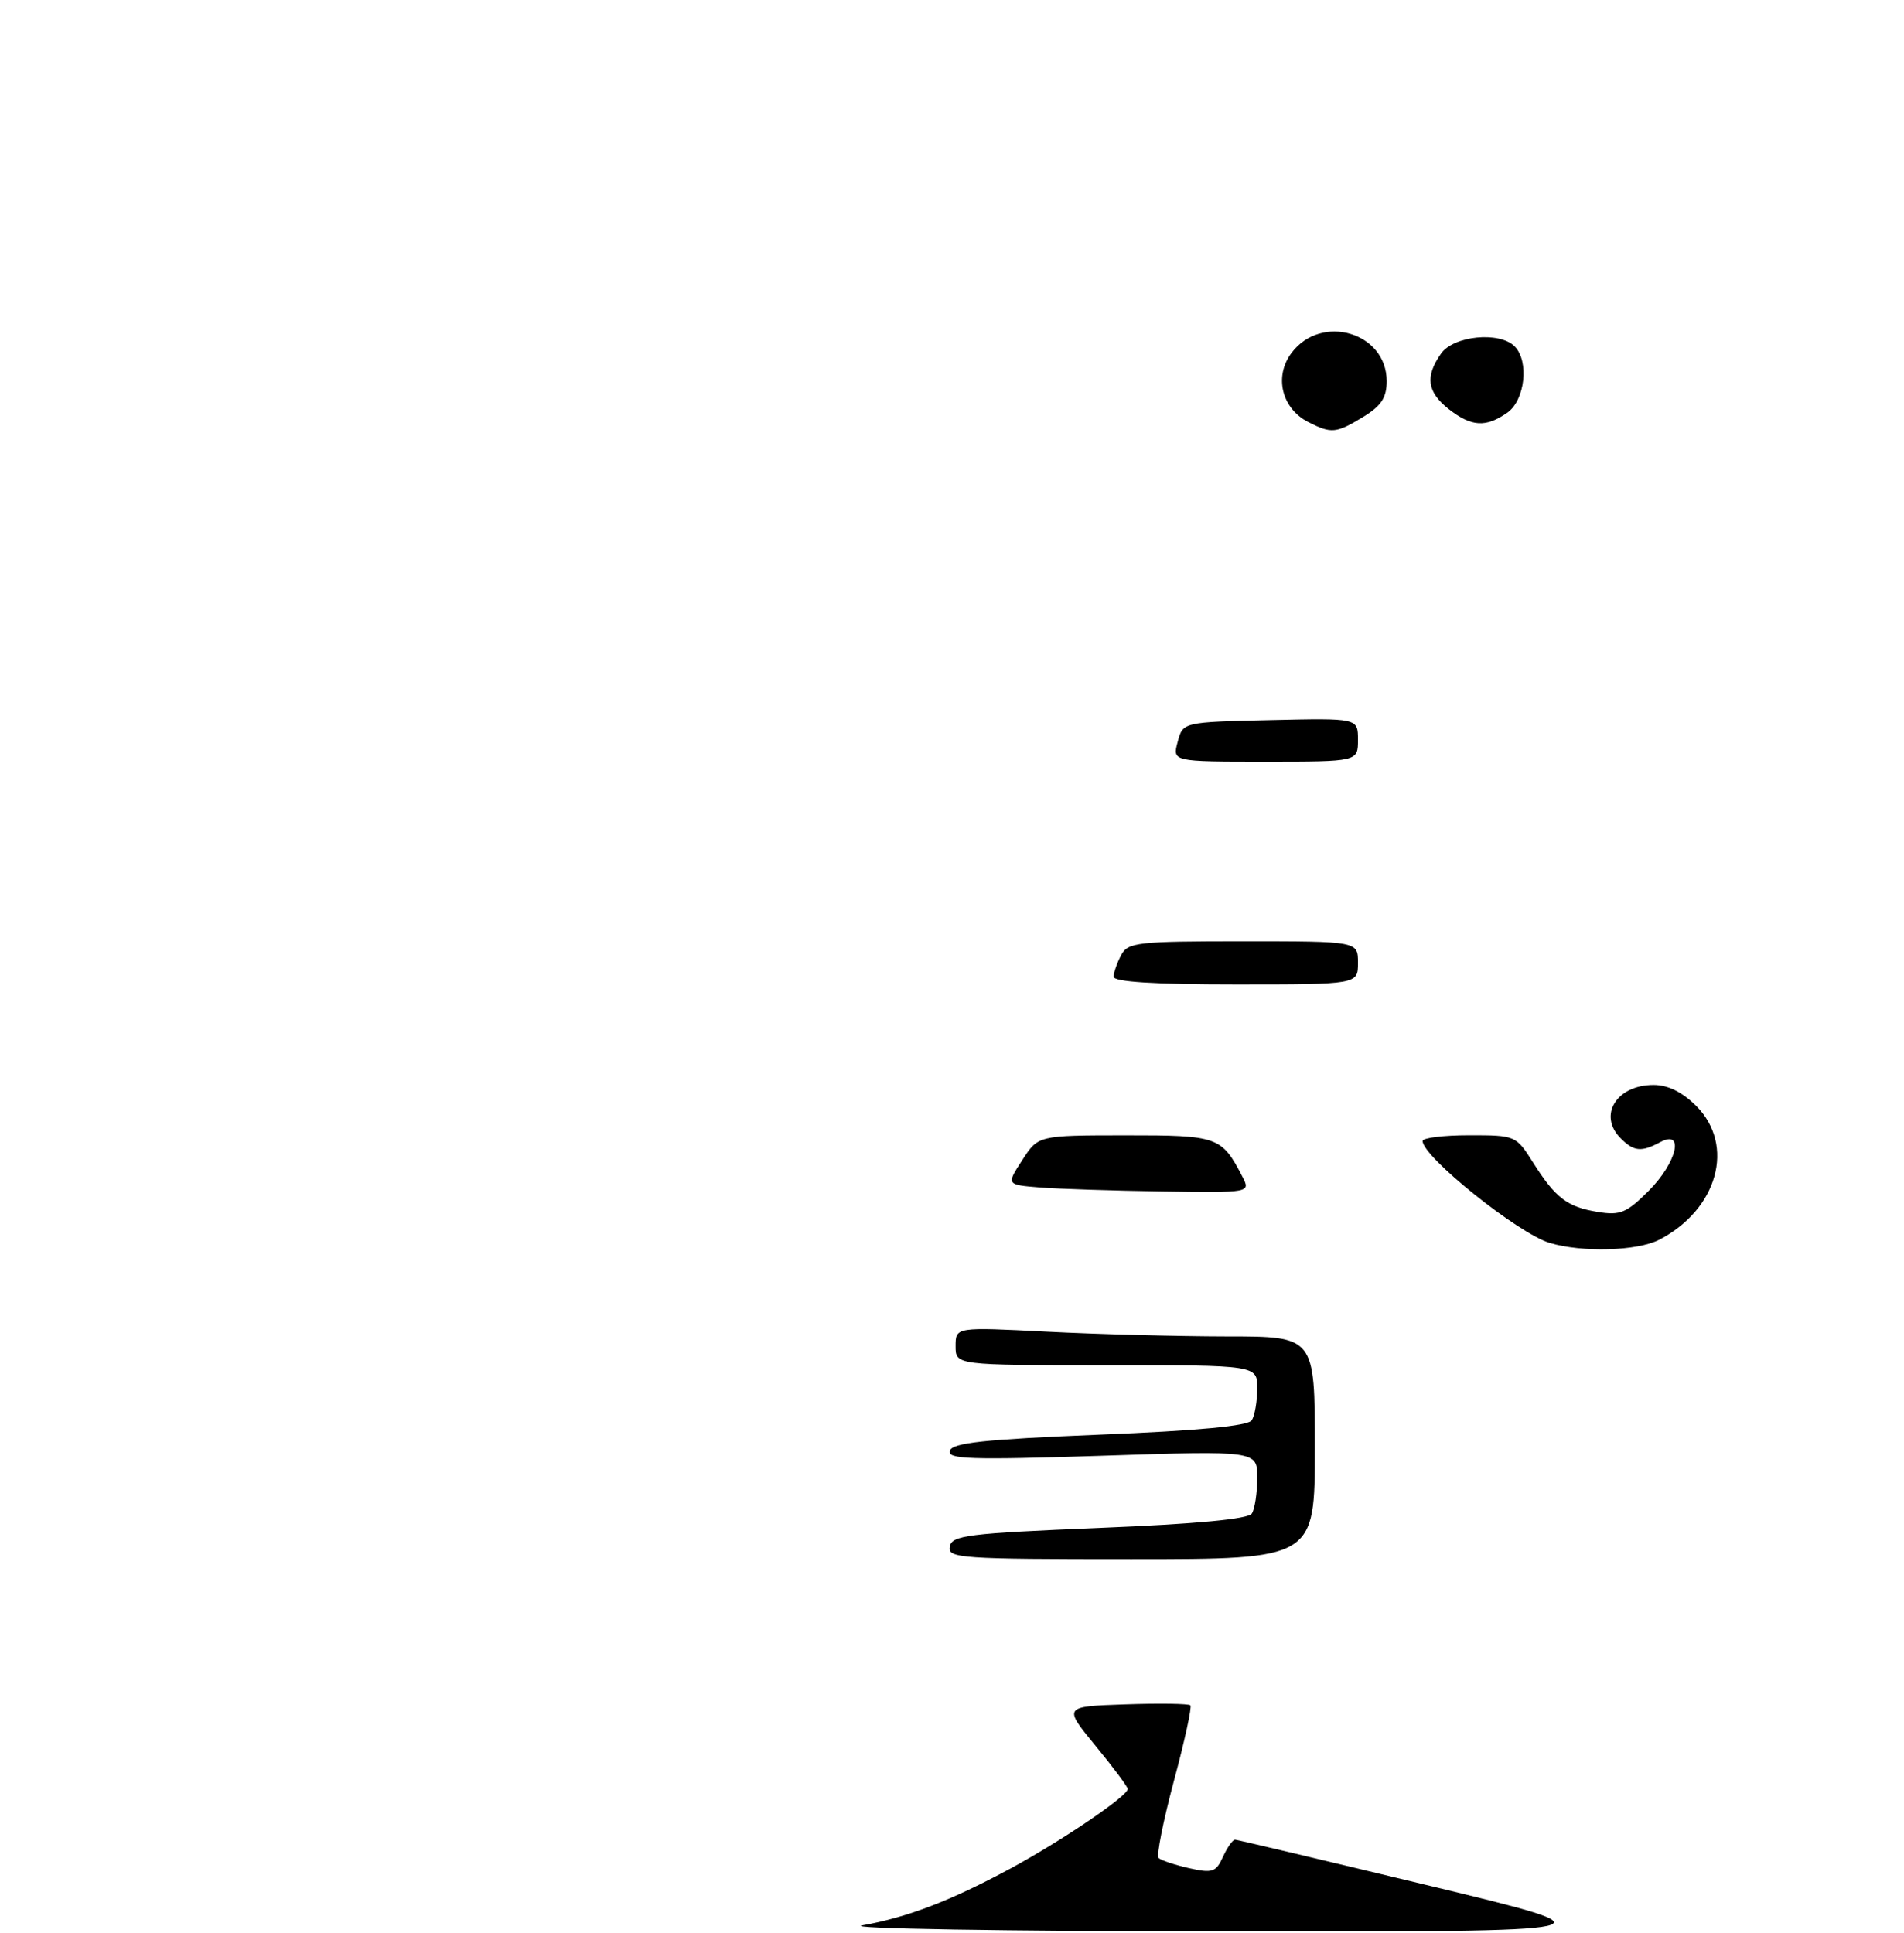 <?xml version="1.0" encoding="UTF-8" standalone="no"?>
<!DOCTYPE svg PUBLIC "-//W3C//DTD SVG 1.1//EN" "http://www.w3.org/Graphics/SVG/1.1/DTD/svg11.dtd" >
<svg xmlns="http://www.w3.org/2000/svg" xmlns:xlink="http://www.w3.org/1999/xlink" version="1.1" viewBox="0 0 265 269">
 <g >
 <path fill="currentColor"
d=" M 120.00 267.97 C 126.33 266.84 132.31 264.55 140.68 260.03 C 147.70 256.24 156.88 250.02 156.96 248.99 C 156.98 248.71 154.97 246.01 152.49 242.99 C 147.98 237.50 147.98 237.50 156.62 237.21 C 161.37 237.05 165.44 237.11 165.68 237.34 C 165.91 237.57 164.88 242.32 163.38 247.88 C 161.89 253.45 160.93 258.27 161.26 258.59 C 161.58 258.91 163.48 259.54 165.48 260.00 C 168.75 260.73 169.24 260.57 170.22 258.41 C 170.83 257.08 171.59 256.02 171.91 256.04 C 172.23 256.06 184.43 258.95 199.00 262.46 C 225.50 268.85 225.50 268.85 170.50 268.81 C 139.80 268.78 117.49 268.41 120.00 267.97 Z  M 132.19 215.25 C 132.49 213.68 134.68 213.41 153.01 212.65 C 166.56 212.10 173.75 211.42 174.23 210.65 C 174.64 210.02 174.98 207.79 174.98 205.70 C 175.00 201.90 175.00 201.90 153.36 202.61 C 134.99 203.21 131.80 203.10 132.20 201.91 C 132.56 200.80 136.96 200.33 153.07 199.67 C 166.78 199.12 173.72 198.46 174.22 197.67 C 174.63 197.03 174.98 195.04 174.98 193.25 C 175.00 190.00 175.00 190.00 154.00 190.00 C 133.00 190.00 133.00 190.00 133.00 187.35 C 133.00 184.69 133.00 184.69 145.75 185.34 C 152.76 185.70 164.01 185.99 170.75 186.00 C 183.00 186.00 183.00 186.00 183.00 201.50 C 183.00 217.00 183.00 217.00 157.43 217.00 C 133.61 217.00 131.88 216.88 132.19 215.25 Z  M 215.68 172.98 C 211.29 171.66 198.00 161.00 198.00 158.80 C 198.00 158.36 200.92 158.00 204.49 158.00 C 210.90 158.00 211.00 158.04 213.35 161.76 C 216.49 166.74 218.12 167.98 222.38 168.67 C 225.50 169.18 226.39 168.81 229.47 165.73 C 233.39 161.81 234.49 157.13 231.07 158.96 C 228.44 160.37 227.41 160.27 225.57 158.43 C 222.37 155.23 224.98 151.00 230.15 151.00 C 232.14 151.00 234.14 151.99 236.08 153.92 C 241.55 159.40 239.08 168.32 230.93 172.54 C 227.87 174.12 220.21 174.34 215.68 172.98 Z  M 144.78 165.27 C 140.05 164.89 140.05 164.89 142.28 161.46 C 144.50 158.02 144.50 158.02 156.60 158.01 C 169.52 158.00 170.02 158.18 172.91 163.75 C 174.07 166.00 174.07 166.00 161.79 165.82 C 155.03 165.72 147.37 165.47 144.78 165.27 Z  M 155.00 135.93 C 155.00 135.35 155.47 134.00 156.04 132.93 C 156.99 131.15 158.27 131.00 173.04 131.00 C 189.00 131.00 189.00 131.00 189.00 134.00 C 189.00 137.00 189.00 137.00 172.00 137.00 C 160.63 137.00 155.00 136.65 155.00 135.93 Z  M 163.91 103.25 C 164.64 100.50 164.64 100.50 176.82 100.22 C 189.00 99.94 189.00 99.94 189.00 102.97 C 189.00 106.00 189.00 106.00 176.09 106.00 C 163.17 106.00 163.17 106.00 163.91 103.25 Z  M 182.08 58.74 C 178.39 56.85 177.30 52.42 179.73 49.15 C 183.88 43.57 193.00 46.25 193.00 53.05 C 193.00 55.34 192.24 56.49 189.75 58.01 C 185.96 60.32 185.31 60.38 182.08 58.74 Z  M 201.63 56.93 C 198.63 54.56 198.32 52.41 200.56 49.22 C 202.31 46.72 208.69 46.09 210.80 48.20 C 212.86 50.26 212.26 55.71 209.78 57.44 C 206.80 59.53 204.78 59.40 201.63 56.93 Z "/>
</g>
</svg>